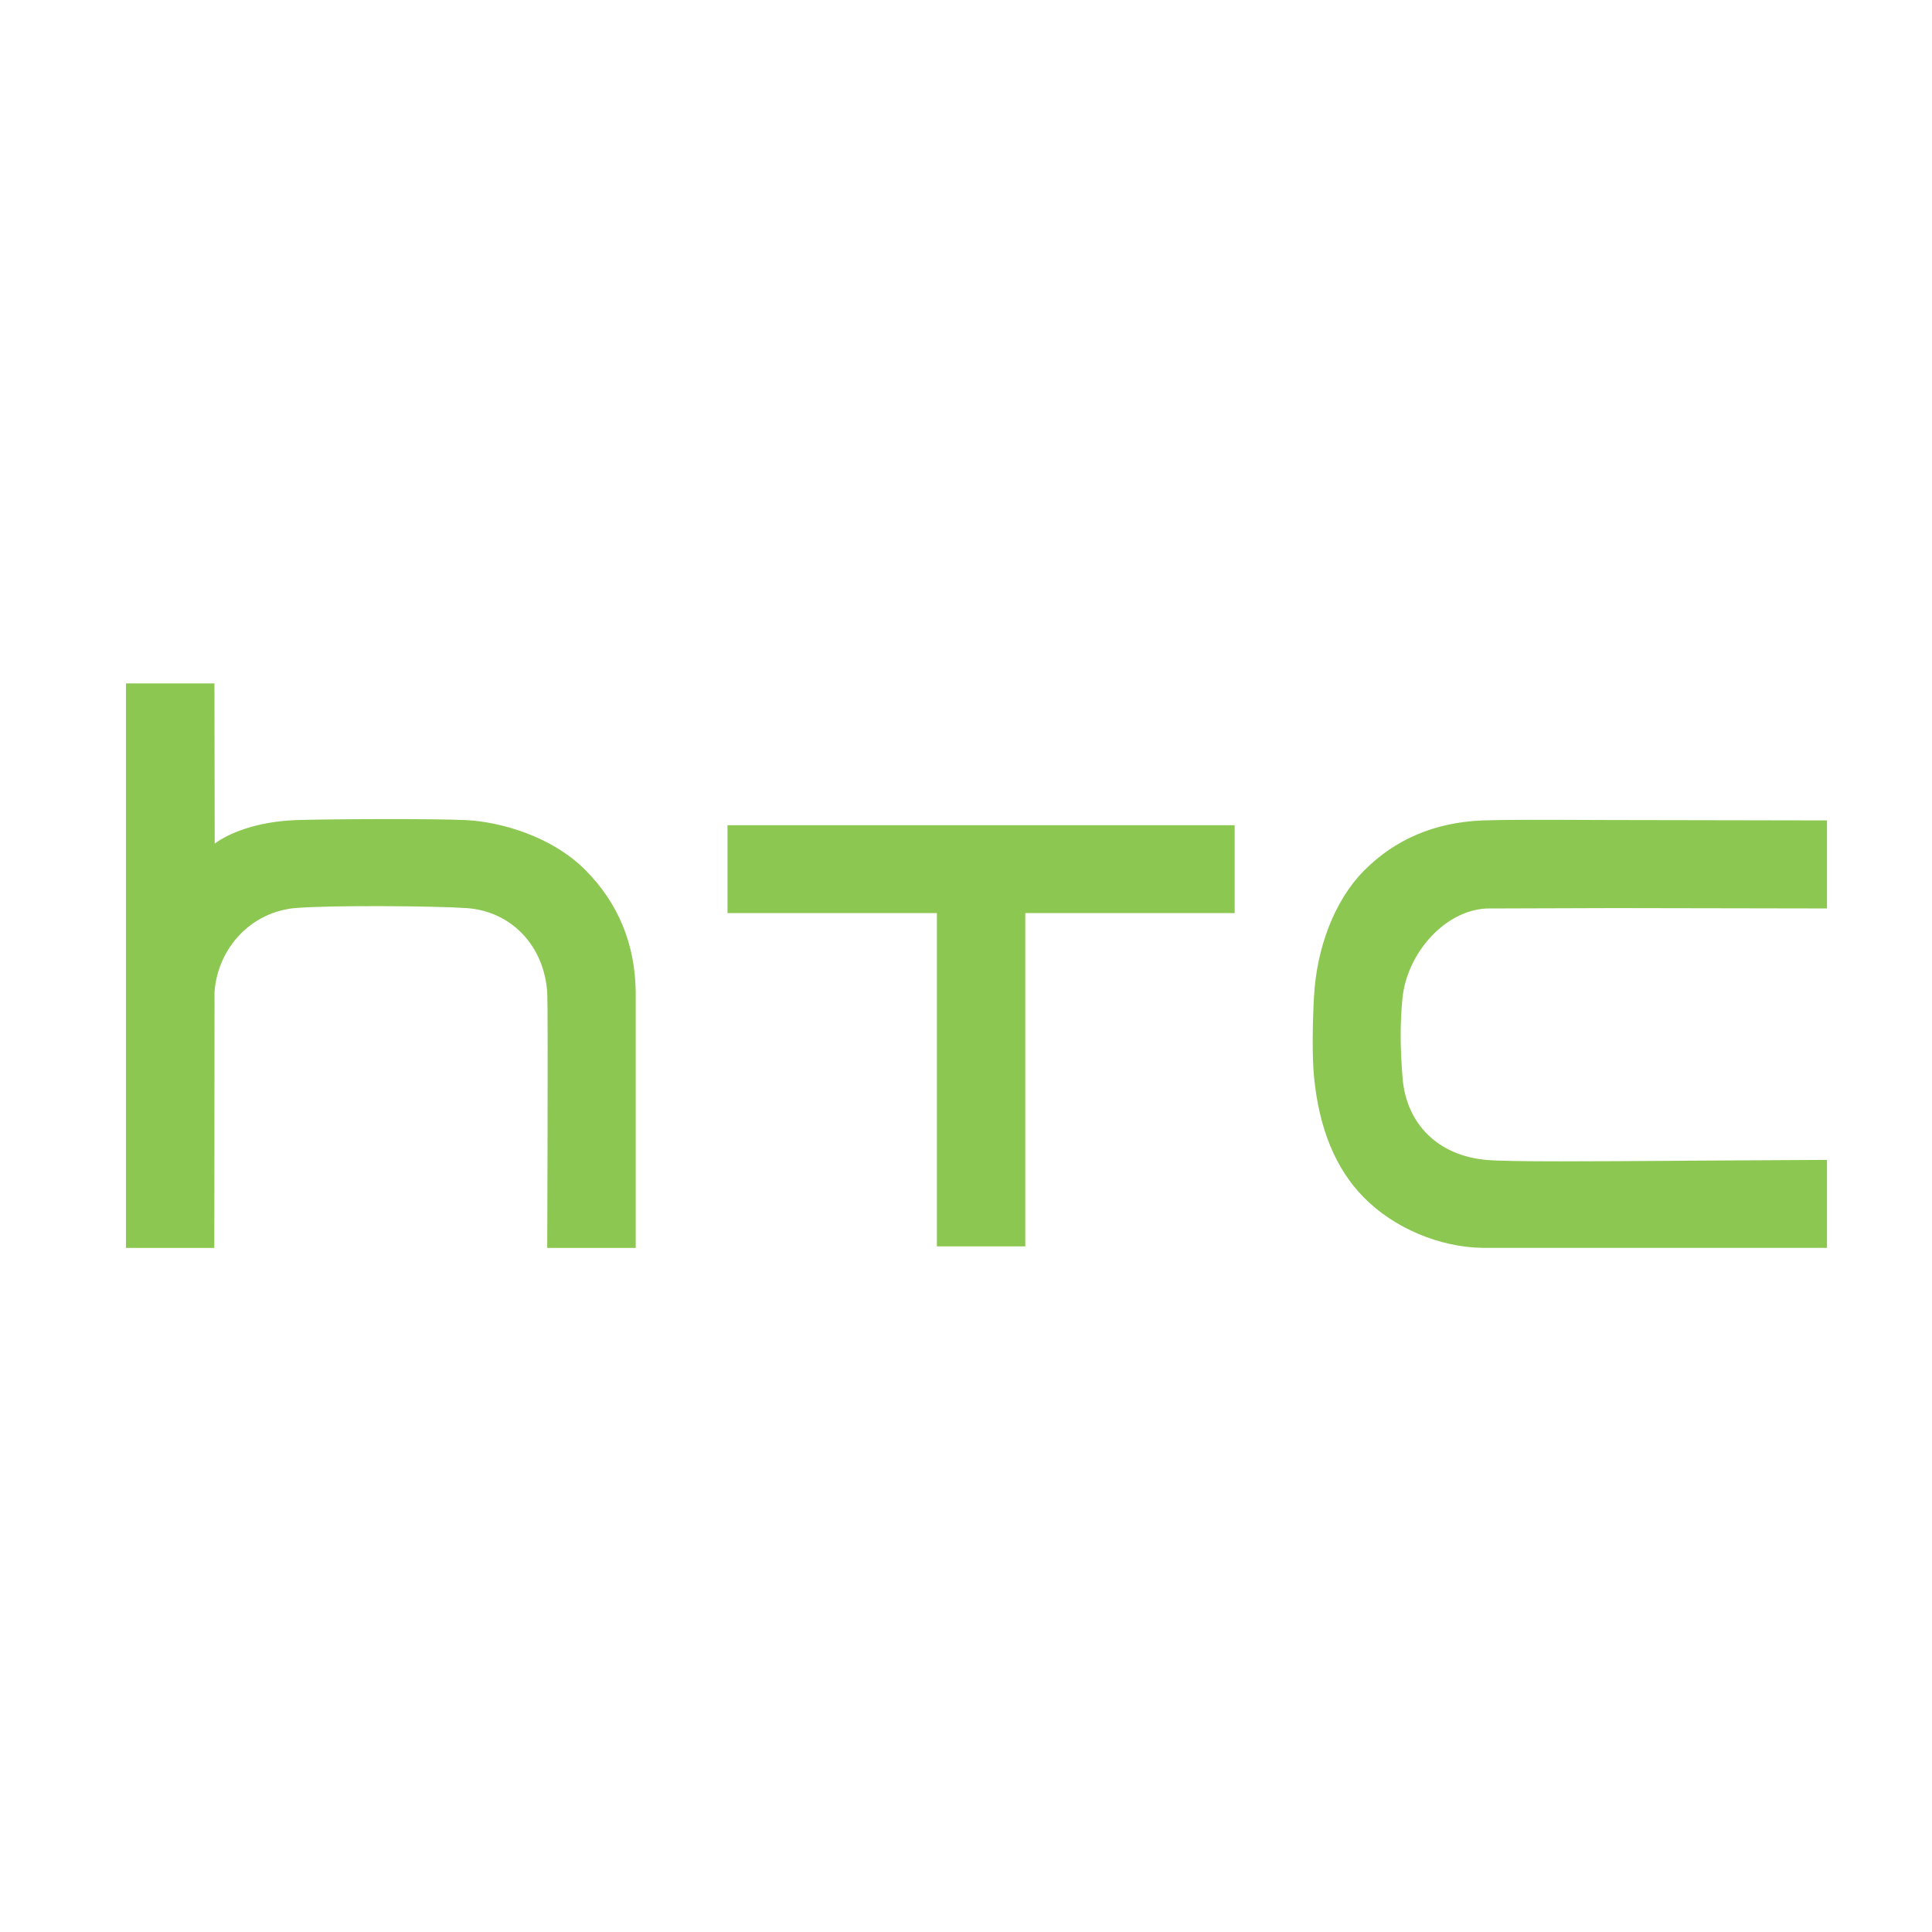 <svg xmlns="http://www.w3.org/2000/svg" width="92" height="92" fill="none" xmlns:v="https://vecta.io/nano"><mask id="A" mask-type="alpha" maskUnits="userSpaceOnUse" x="0" y="0" width="92" height="92"><path fill="#c4c4c4" d="M0 0h92v92H0z"/></mask><g mask="url(#A)"><path d="M80.264 55.273c-4.286.028-8.345.062-9.477-.038-2.29-.199-3.819-1.697-3.997-3.901-.12-1.446-.12-2.645-.007-3.785.208-2.146 2.003-4.19 4.004-4.288l6.107-.019L87 43.26v-4.192l-10.47-.019c-3.248-.015-4.883-.017-5.919.019-2.279.088-4.187.899-5.67 2.405-1.406 1.423-2.245 3.687-2.369 5.978-.071 1.237-.094 2.852 0 3.813.233 2.465 1.031 4.399 2.369 5.754 1.429 1.455 3.605 2.377 5.672 2.405H87v-4.19l-6.736.038M34.643 39.293v4.188h9.971v15.87h4.209v-15.87h9.971v-4.187H34.643zm-4.372 7.919c-.03-2.255-.826-4.19-2.369-5.754-1.609-1.637-4.063-2.317-5.67-2.403-1.397-.079-6.903-.053-8.195 0-1.821.077-3.148.62-3.813 1.117l-.013-7.628H6v26.88h4.205l.011-12.201c.167-2.129 1.782-3.802 3.843-3.982 1.652-.141 6.61-.103 8.165.002 2.136.148 3.712 1.817 3.837 4.066.041.828-.002 12.115-.002 12.115h4.213V47.212" fill="#8cc751"/></g></svg>